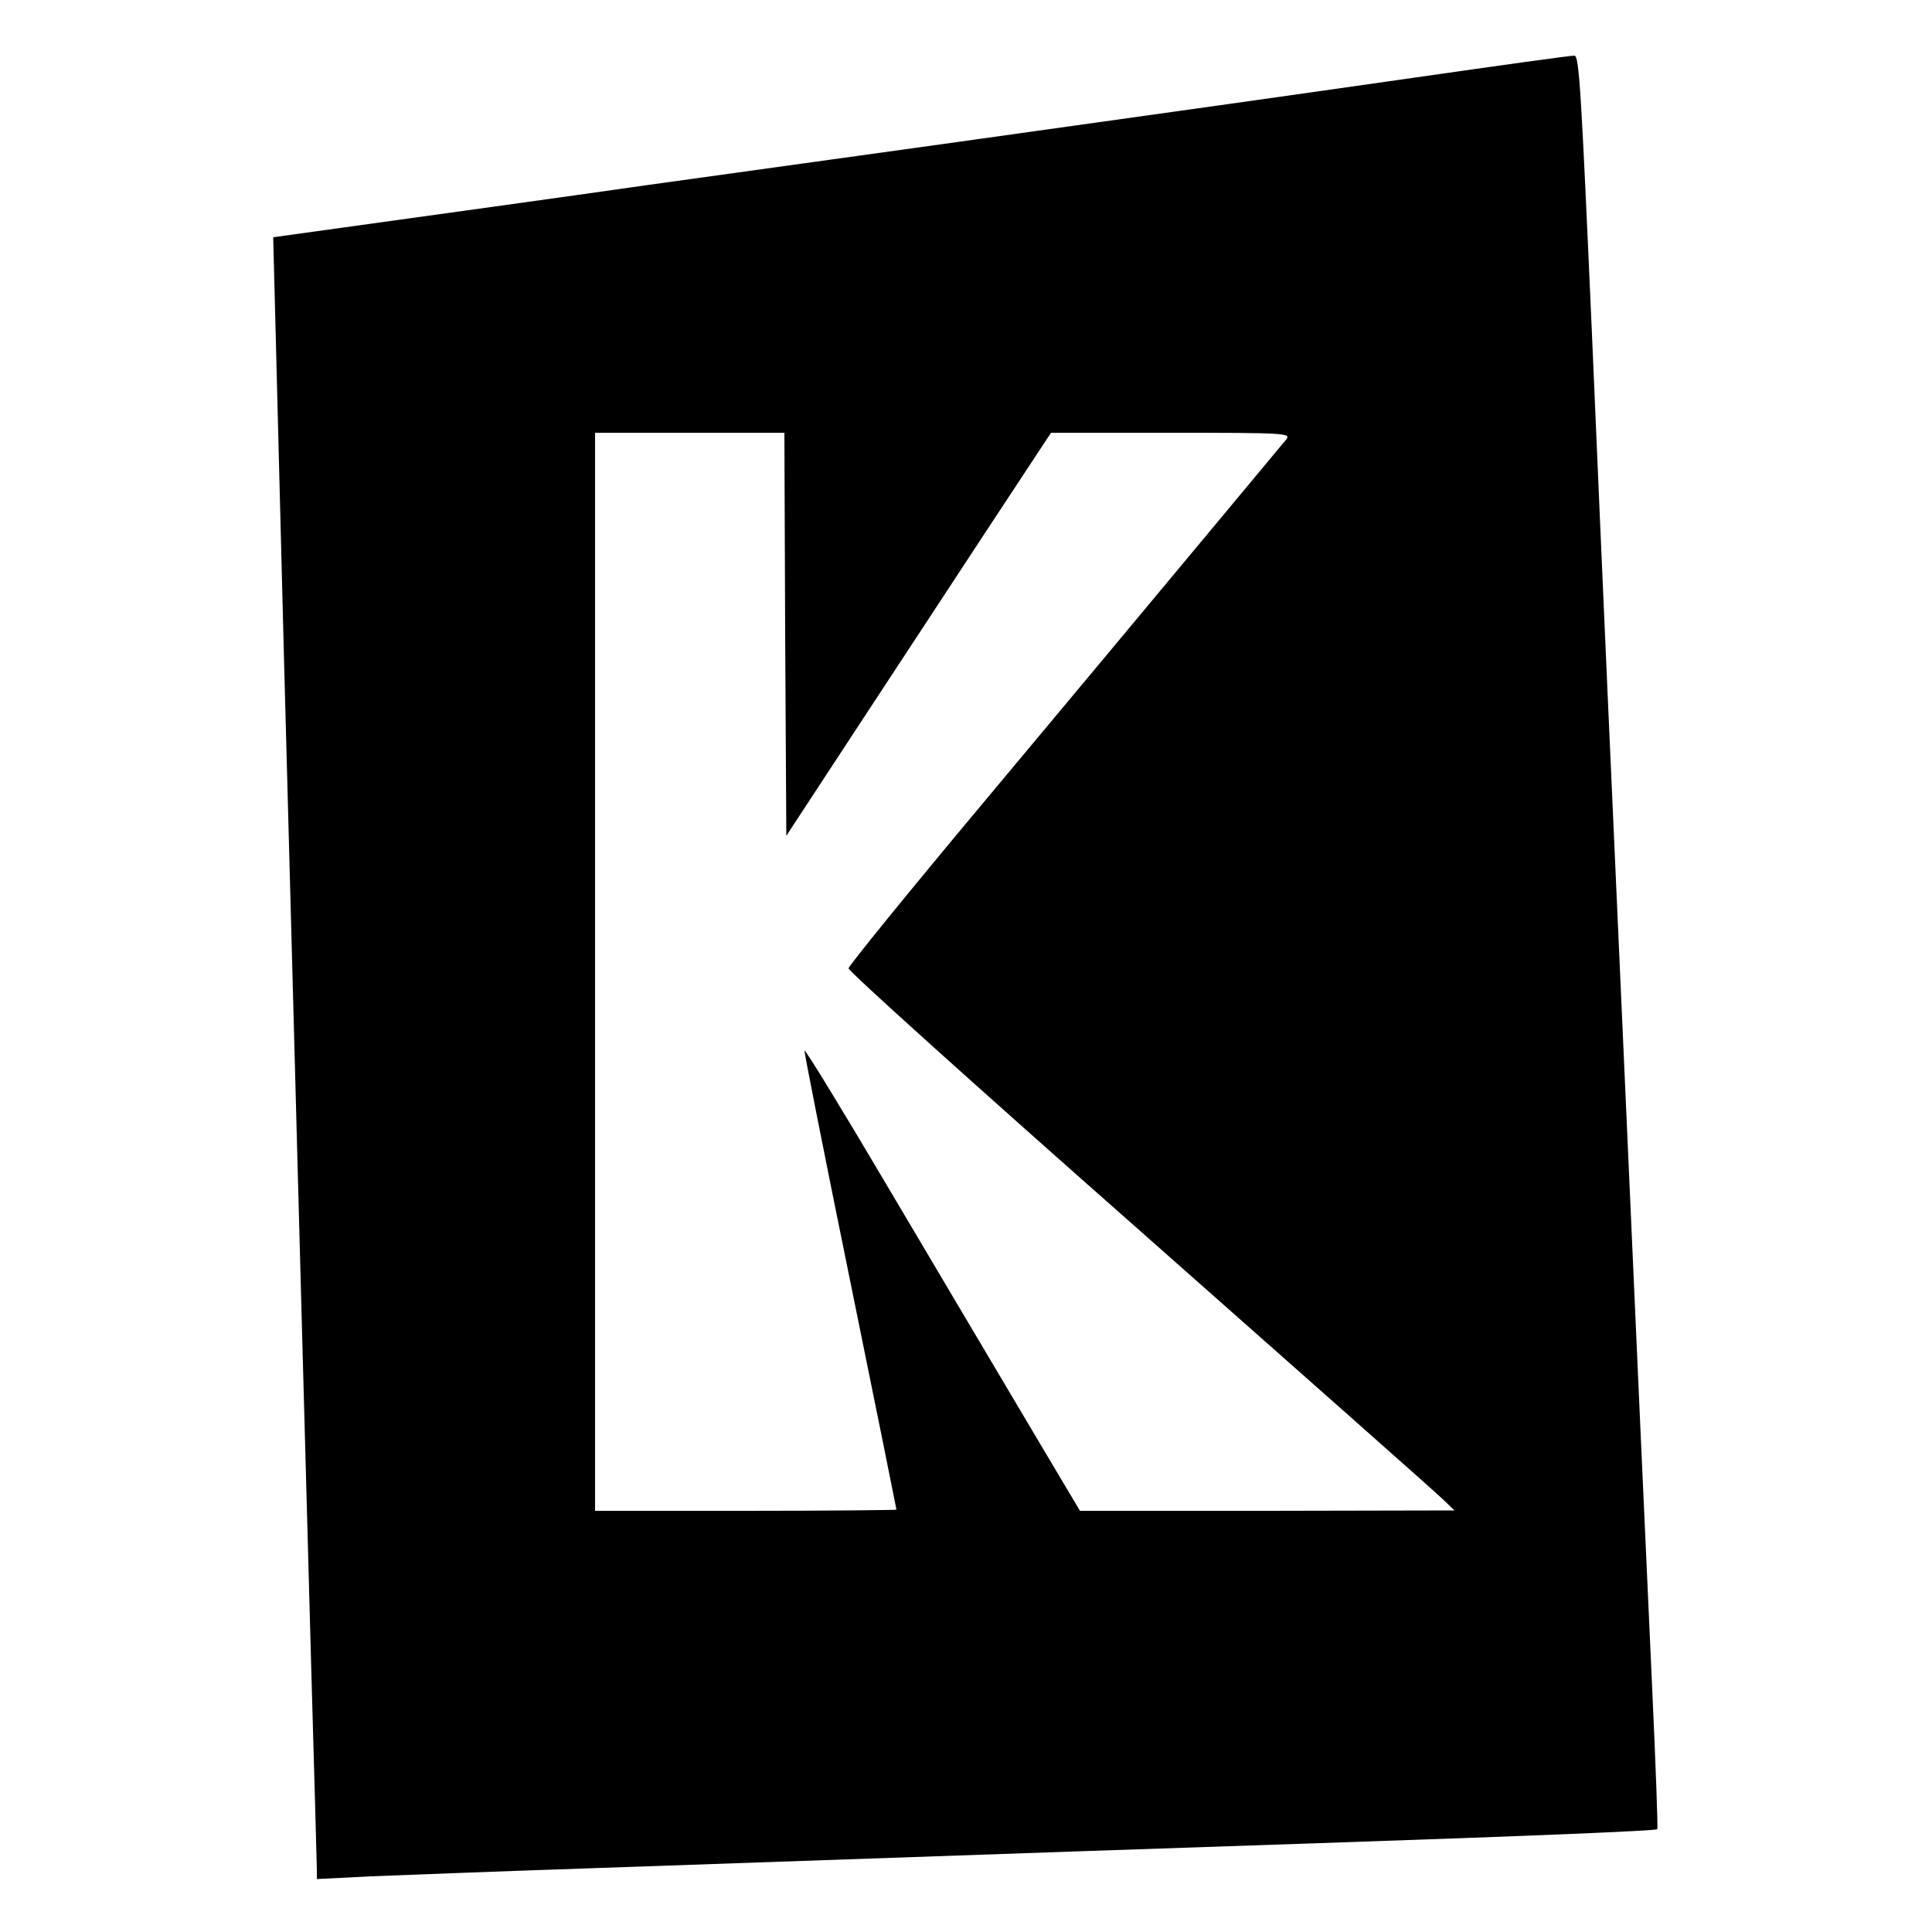 <?xml version="1.0" standalone="no"?>
<!DOCTYPE svg PUBLIC "-//W3C//DTD SVG 20010904//EN"
 "http://www.w3.org/TR/2001/REC-SVG-20010904/DTD/svg10.dtd">
<svg version="1.0" xmlns="http://www.w3.org/2000/svg"
 width="500pt" height="500pt" viewBox="0 0 500 500"
 preserveAspectRatio="xMidYMid meet">

<g transform="translate(0,500) scale(0.1,-0.1)"
fill="#000000" stroke="none">
<path d="M3660 4799 c-413 -59 -557 -79 -1200 -169 -201 -28 -554 -77 -785
-109 -231 -33 -543 -76 -694 -97 l-274 -38 7 -271 c4 -148 13 -517 21 -820 40
-1499 57 -2124 70 -2595 8 -283 15 -526 15 -539 l0 -24 138 7 c75 3 333 13
572 21 1179 41 1610 56 1885 65 563 19 870 32 874 36 2 2 -4 164 -13 361 -28
612 -32 706 -76 1693 -11 245 -29 648 -40 895 -11 248 -29 662 -40 920 -28
633 -33 718 -45 721 -5 1 -192 -25 -415 -57z m-1628 -1440 l3 -522 175 267
c96 146 250 381 342 521 l168 255 311 0 c294 0 311 -1 298 -17 -16 -19 -294
-354 -798 -957 -184 -220 -334 -405 -335 -412 -1 -7 339 -313 754 -679 415
-367 768 -679 784 -695 l30 -29 -485 -1 -484 0 -135 227 c-75 126 -234 395
-355 599 -121 205 -221 369 -223 365 -1 -4 52 -272 118 -595 66 -324 120 -591
120 -593 0 -1 -175 -3 -390 -3 l-390 0 0 1395 0 1395 245 0 245 0 2 -521z"/>
</g>
</svg>
